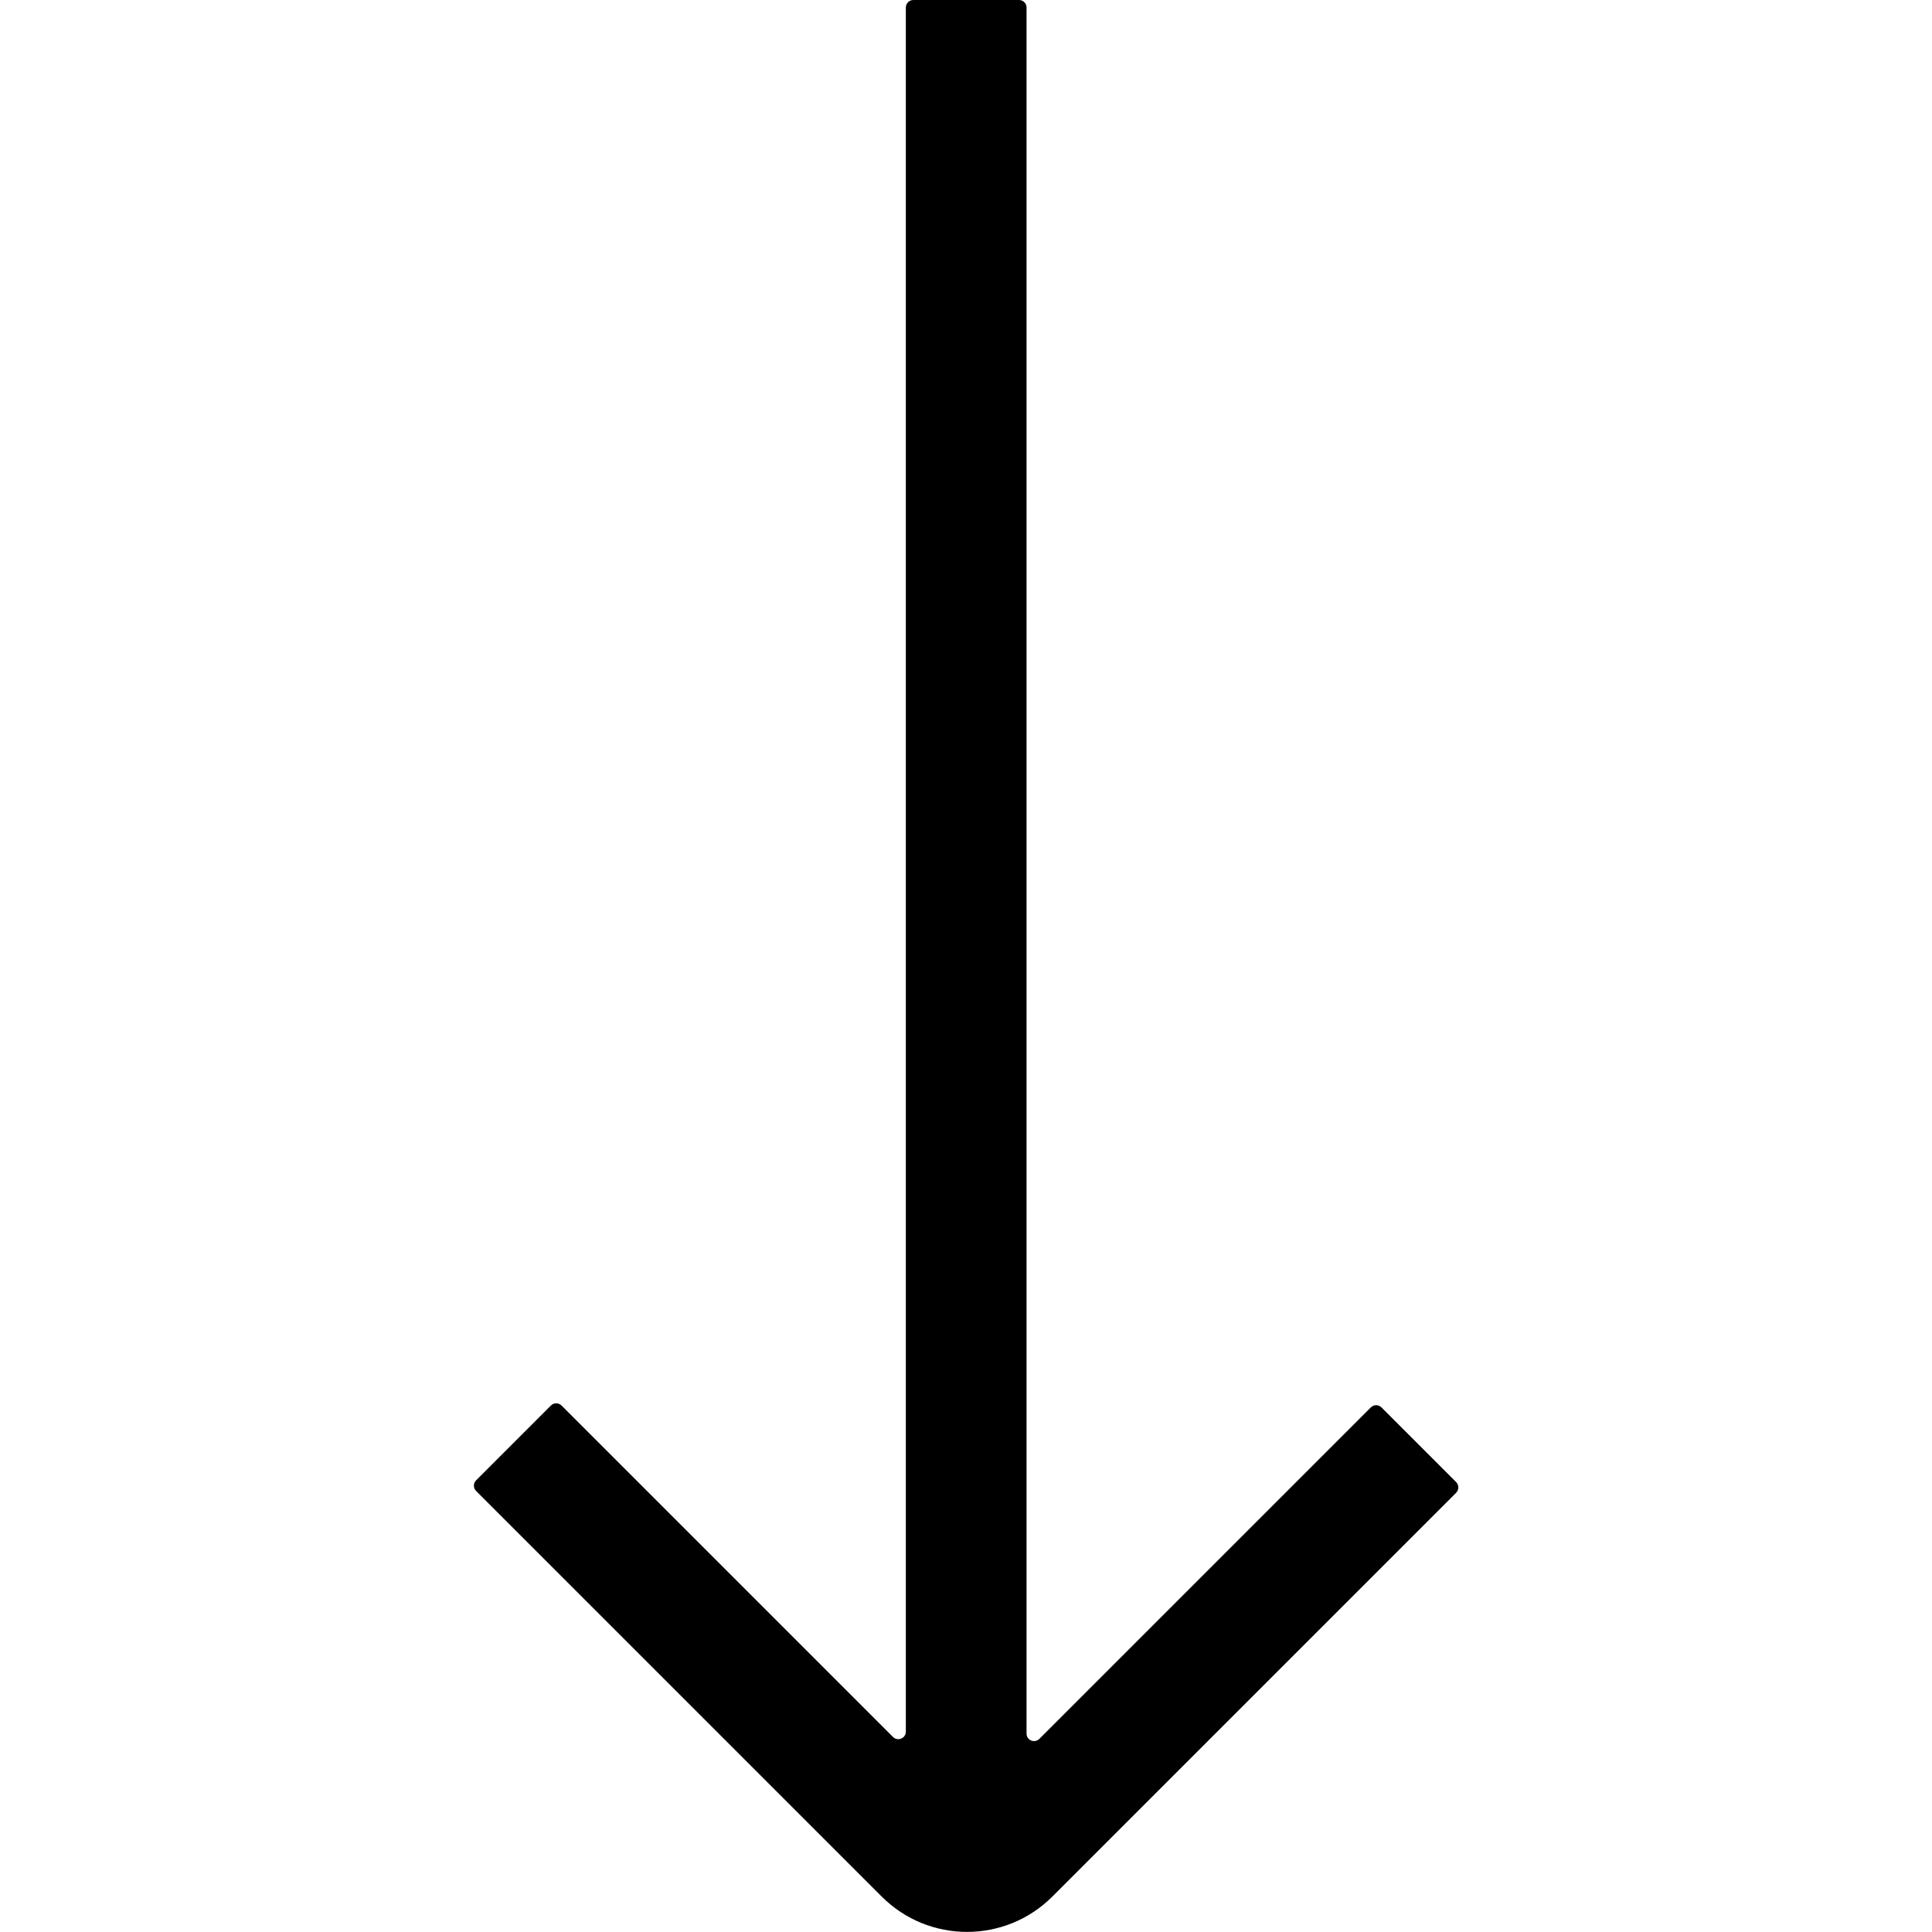 <?xml version="1.0" standalone="no"?><!DOCTYPE svg PUBLIC "-//W3C//DTD SVG 1.1//EN" "http://www.w3.org/Graphics/SVG/1.1/DTD/svg11.dtd"><svg class="icon" width="200px" height="200.00px" viewBox="0 0 1024 1024" version="1.1" xmlns="http://www.w3.org/2000/svg"><path d="M771.724 791.268l-213.937 213.937c-24.993 24.993-65.481 24.993-90.473 0l-214.937-214.937c-1.6-1.6-1.6-4.099 0-5.698l39.588-39.588c1.6-1.6 4.099-1.6 5.698 0l175.649 175.649c2.499 2.499 6.798 0.7 6.798-2.799V3.999c0-2.199 1.799-3.999 3.999-3.999h55.984c2.199 0 3.999 1.799 3.999 3.999v914.832c0 3.599 4.299 5.298 6.798 2.799l175.649-175.649c1.6-1.6 4.099-1.6 5.698 0l39.588 39.588c1.5 1.6 1.5 4.099-0.1 5.698z" /></svg>